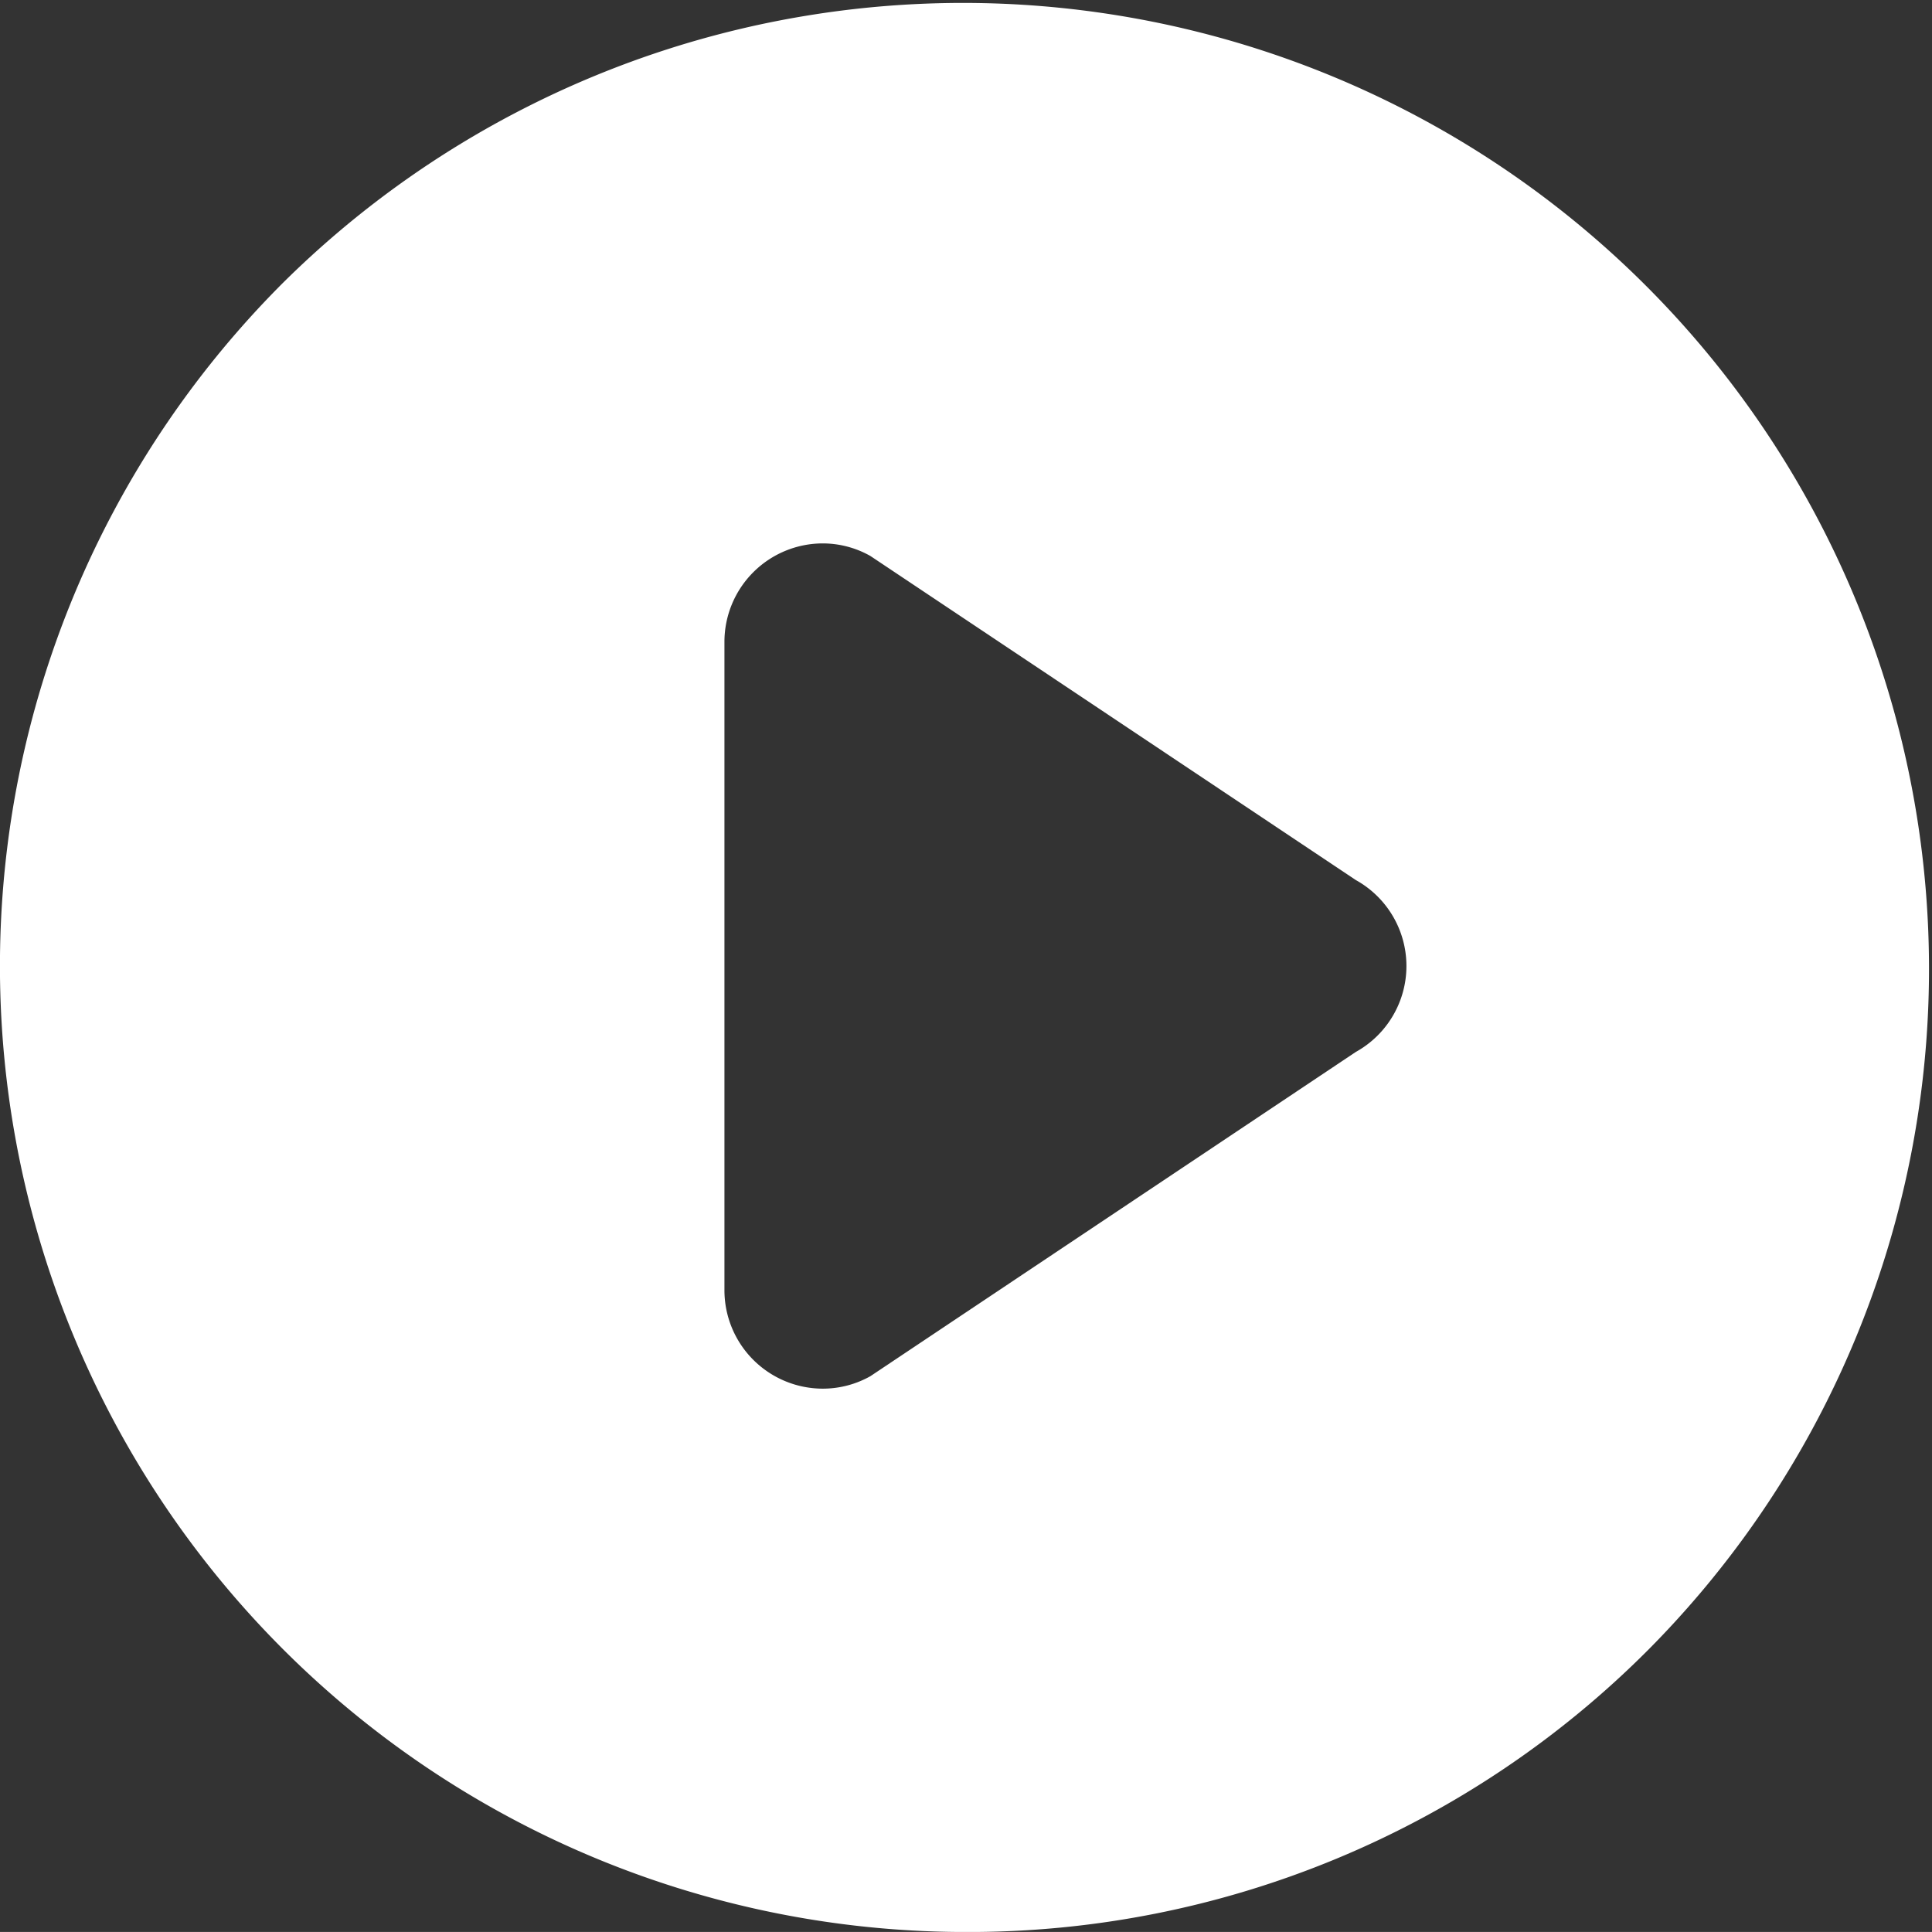 <svg xmlns="http://www.w3.org/2000/svg" width="30" height="29.999" viewBox="0 0 30 29.999">
    <rect x="0" y="0" width="30" height="29.999" fill="#333333" stroke="none"/>
    <path data-name="제외 1" d="M15 30A15 15 0 0 1 4.393 4.393a15 15 0 0 1 21.214 21.212A14.9 14.9 0 0 1 15 30zM12.776 8.438a1.529 1.529 0 0 0-1.527 1.527v10.07a1.529 1.529 0 0 0 1.528 1.528 1.507 1.507 0 0 0 .739-.194l7.538-5.035a1.526 1.526 0 0 0 0-2.668l-7.539-5.033a1.506 1.506 0 0 0-.739-.195z" style="fill:#fff"/>
</svg>
